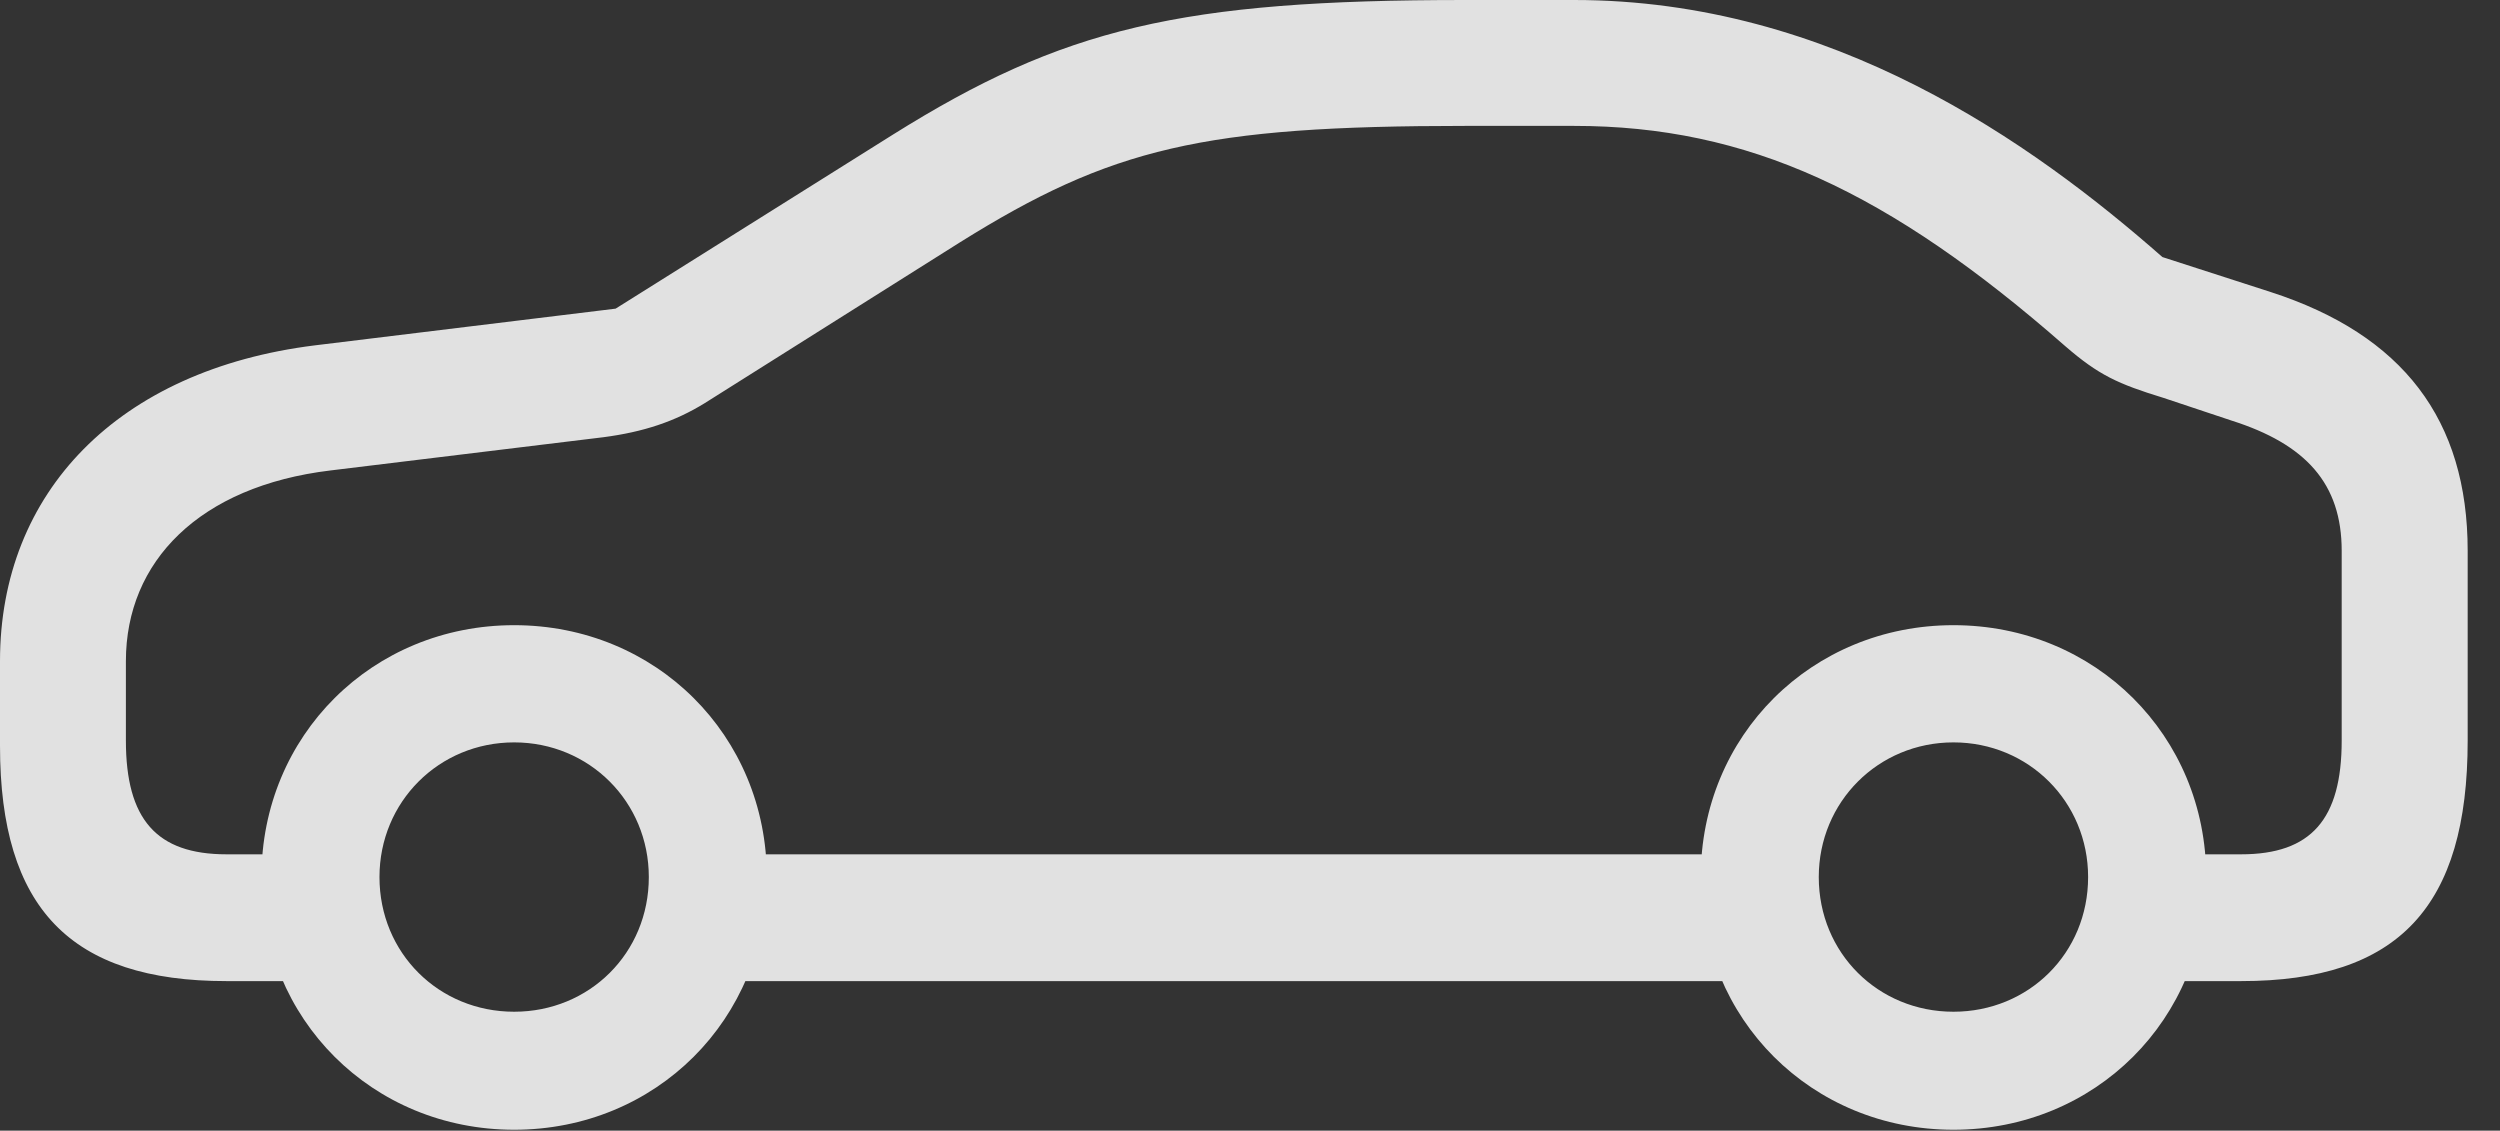 <?xml version="1.0" encoding="UTF-8"?>
<!--Generator: Apple Native CoreSVG 341-->
<!DOCTYPE svg
PUBLIC "-//W3C//DTD SVG 1.1//EN"
       "http://www.w3.org/Graphics/SVG/1.1/DTD/svg11.dtd">
<svg version="1.1" xmlns="http://www.w3.org/2000/svg" xmlns:xlink="http://www.w3.org/1999/xlink" viewBox="0 0 27.92 12.627">
 <rect x="0" y="0" width="27.92" height="12.627" fill="#333333" stroke="none"/>
 <g>
  <rect height="12.627" opacity="0" width="27.92" x="0" y="0"/>
  <path d="M2.529 10.957L3.633 10.957L3.633 9.541L2.529 9.541C1.748 9.541 1.406 9.15 1.406 8.271L1.406 7.383C1.406 6.27 2.227 5.43 3.691 5.254L6.738 4.883C7.188 4.824 7.539 4.707 7.871 4.502L10.723 2.705C12.412 1.65 13.438 1.406 16.367 1.406L17.578 1.406C19.521 1.406 21.094 2.139 23.066 3.867C23.438 4.189 23.652 4.287 24.16 4.443L24.922 4.697C25.752 4.961 26.152 5.4 26.152 6.152L26.152 8.271C26.152 9.15 25.811 9.541 25.029 9.541L23.916 9.541L23.916 10.957L25.029 10.957C26.787 10.957 27.559 10.127 27.559 8.271L27.559 6.152C27.559 4.688 26.836 3.74 25.361 3.262L24.15 2.871C22.695 1.592 20.459 0 17.578 0L16.367 0C13.184 0 11.875 0.312 9.971 1.504L6.875 3.447L3.516 3.857C1.318 4.131 0 5.498 0 7.383L0 8.33C0 10.146 0.791 10.957 2.529 10.957ZM7.627 10.957L20.039 10.957L20.039 9.541L7.627 9.541ZM5.742 12.617C7.324 12.617 8.564 11.387 8.564 9.795C8.564 8.213 7.324 6.982 5.742 6.982C4.16 6.982 2.92 8.213 2.92 9.795C2.92 11.387 4.16 12.617 5.742 12.617ZM5.742 11.299C4.902 11.299 4.238 10.645 4.238 9.795C4.238 8.955 4.902 8.291 5.742 8.291C6.582 8.291 7.246 8.955 7.246 9.795C7.246 10.645 6.582 11.299 5.742 11.299ZM21.816 12.617C23.398 12.617 24.639 11.387 24.639 9.795C24.639 8.213 23.398 6.982 21.816 6.982C20.234 6.982 18.994 8.213 18.994 9.795C18.994 11.387 20.234 12.617 21.816 12.617ZM21.816 11.299C20.977 11.299 20.312 10.645 20.312 9.795C20.312 8.955 20.977 8.291 21.816 8.291C22.656 8.291 23.32 8.955 23.32 9.795C23.32 10.645 22.656 11.299 21.816 11.299Z" fill="white" fill-opacity="0.85"/>
 </g>
</svg>
